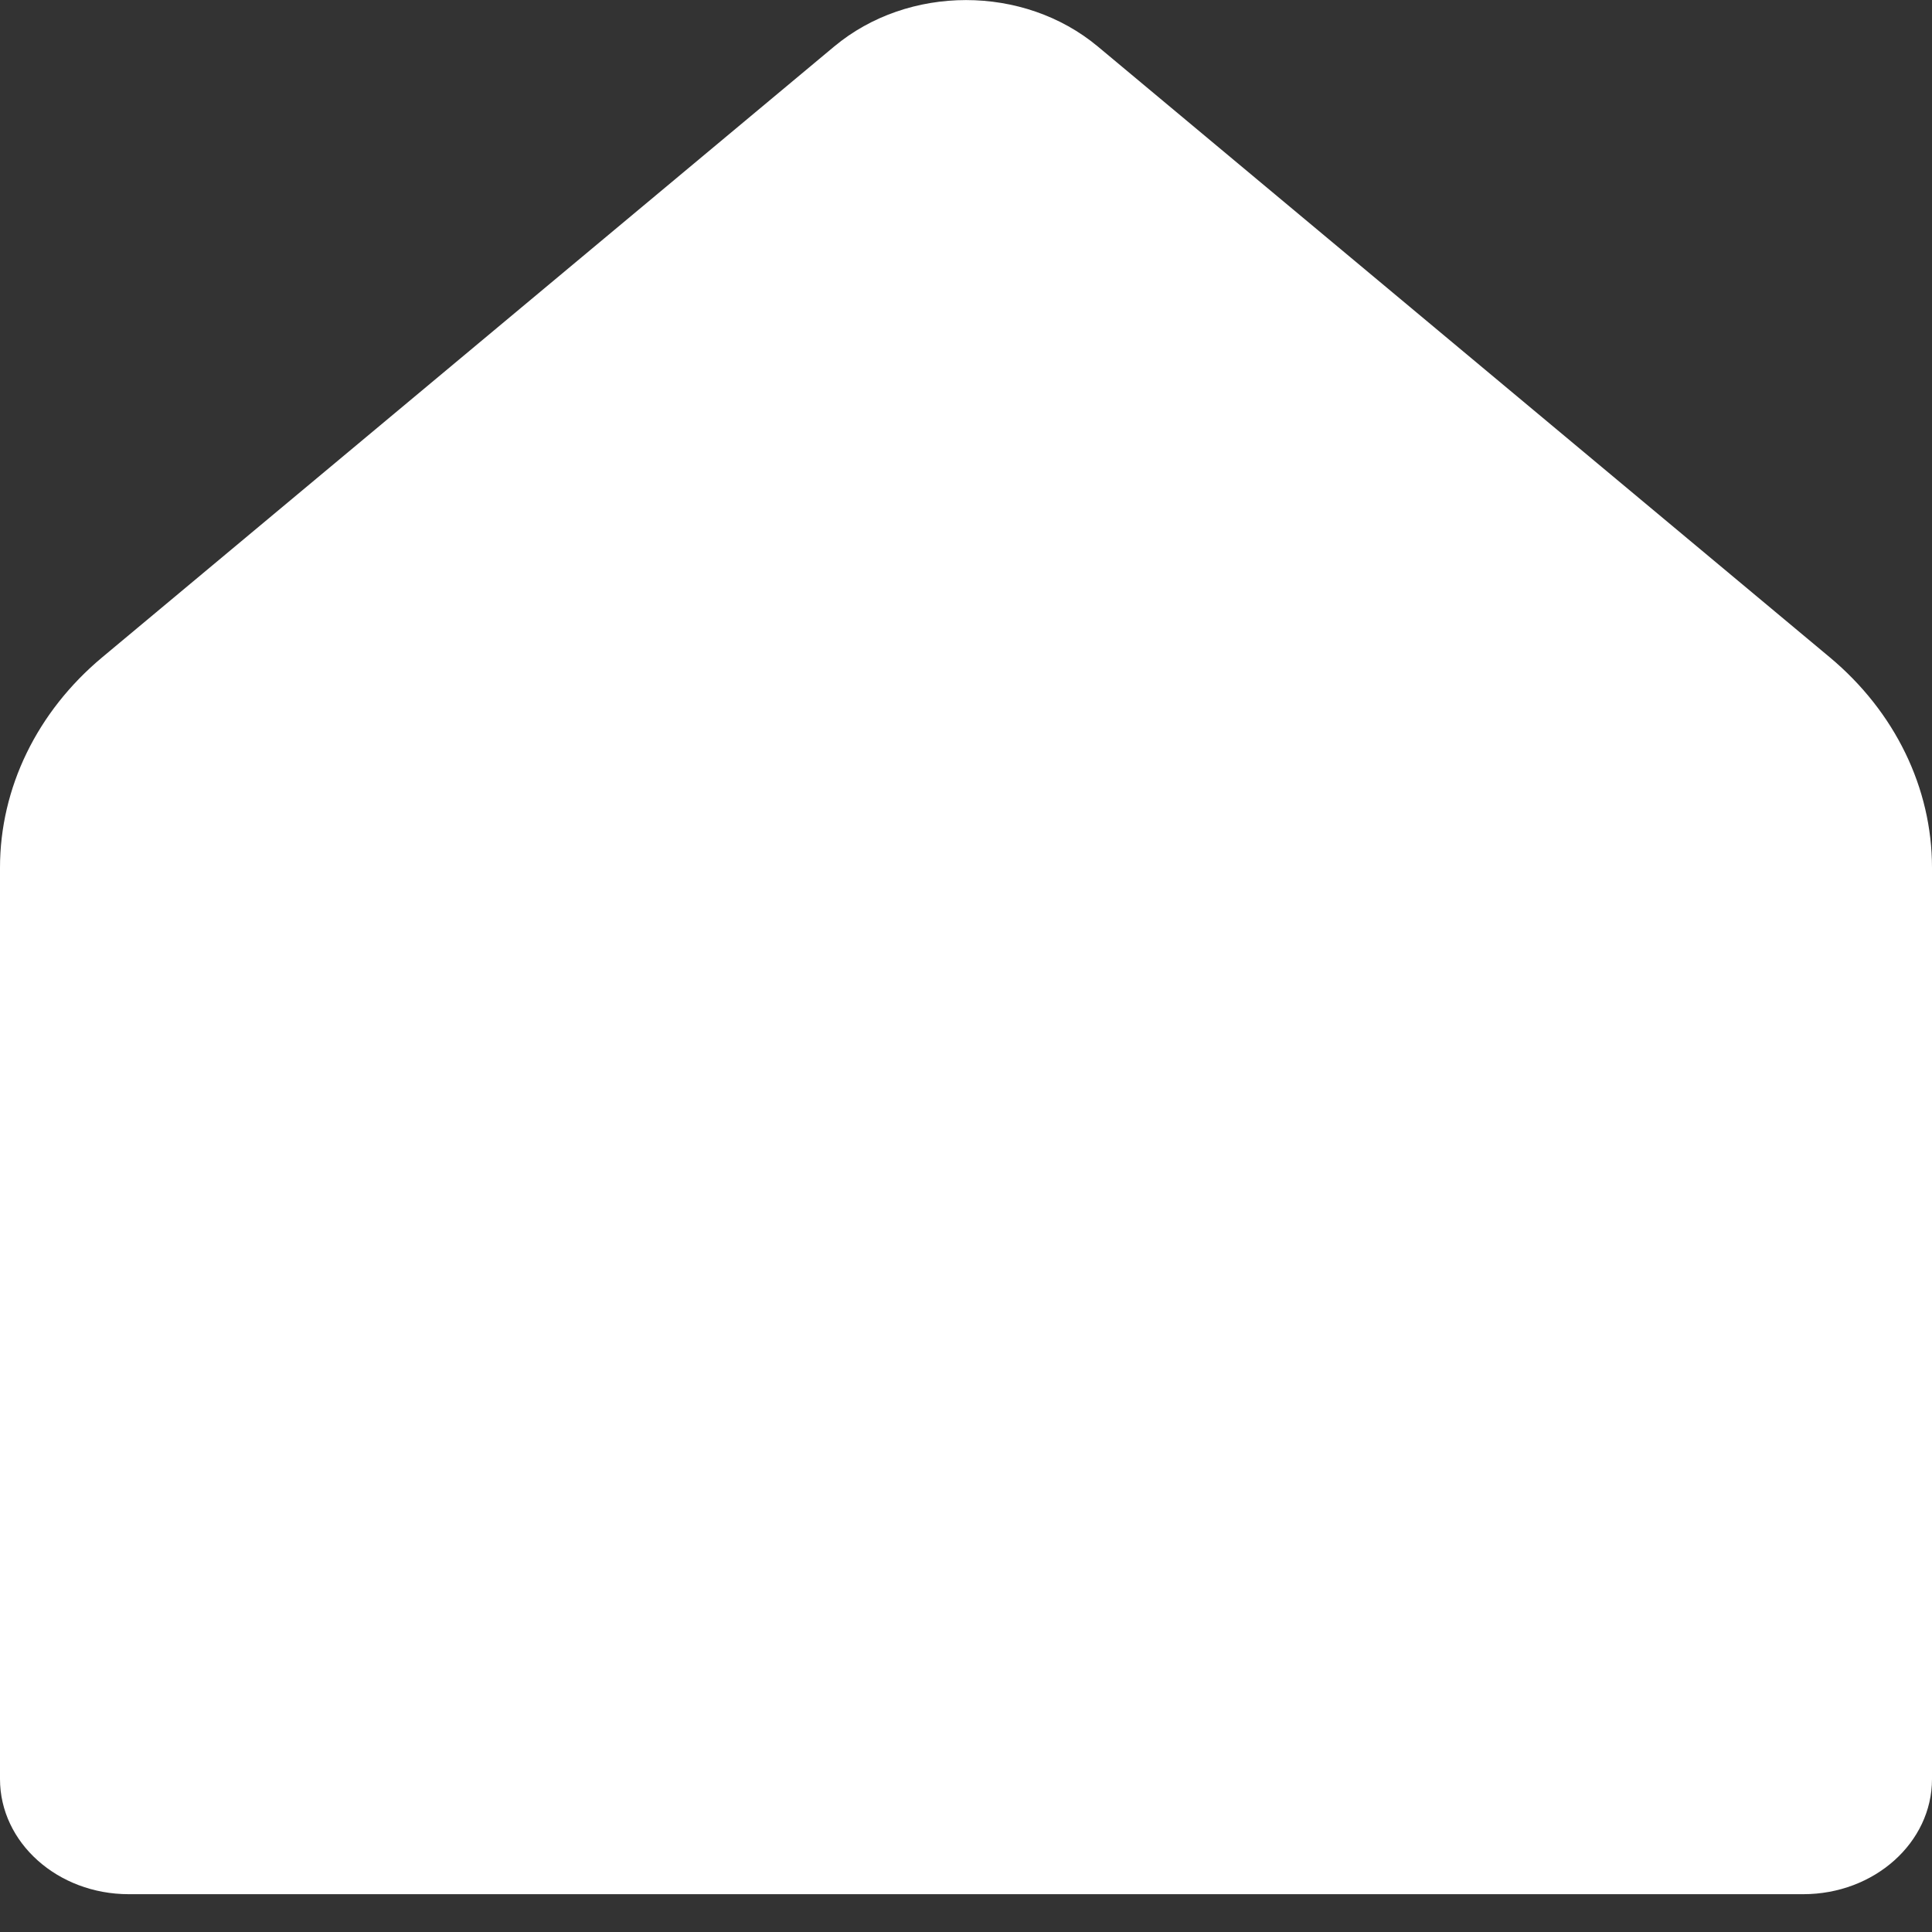 <svg width="51" height="51" viewBox="0 0 51 51" fill="none" xmlns="http://www.w3.org/2000/svg">
<rect x="0" y="0" width="51" height="51" fill="#333333" stroke="none"/>
<path d="M0 22.905C0 20.799 0.978 18.787 2.7 17.35L22.02 1.228C23.98 -0.407 27.02 -0.407 28.98 1.228L48.3 17.35C50.022 18.787 51 20.799 51 22.905V46.962C51 48.641 49.478 50.002 47.6 50.002H3.4C1.522 50.002 0 48.641 0 46.962V22.905Z" fill="white"/>
</svg>
